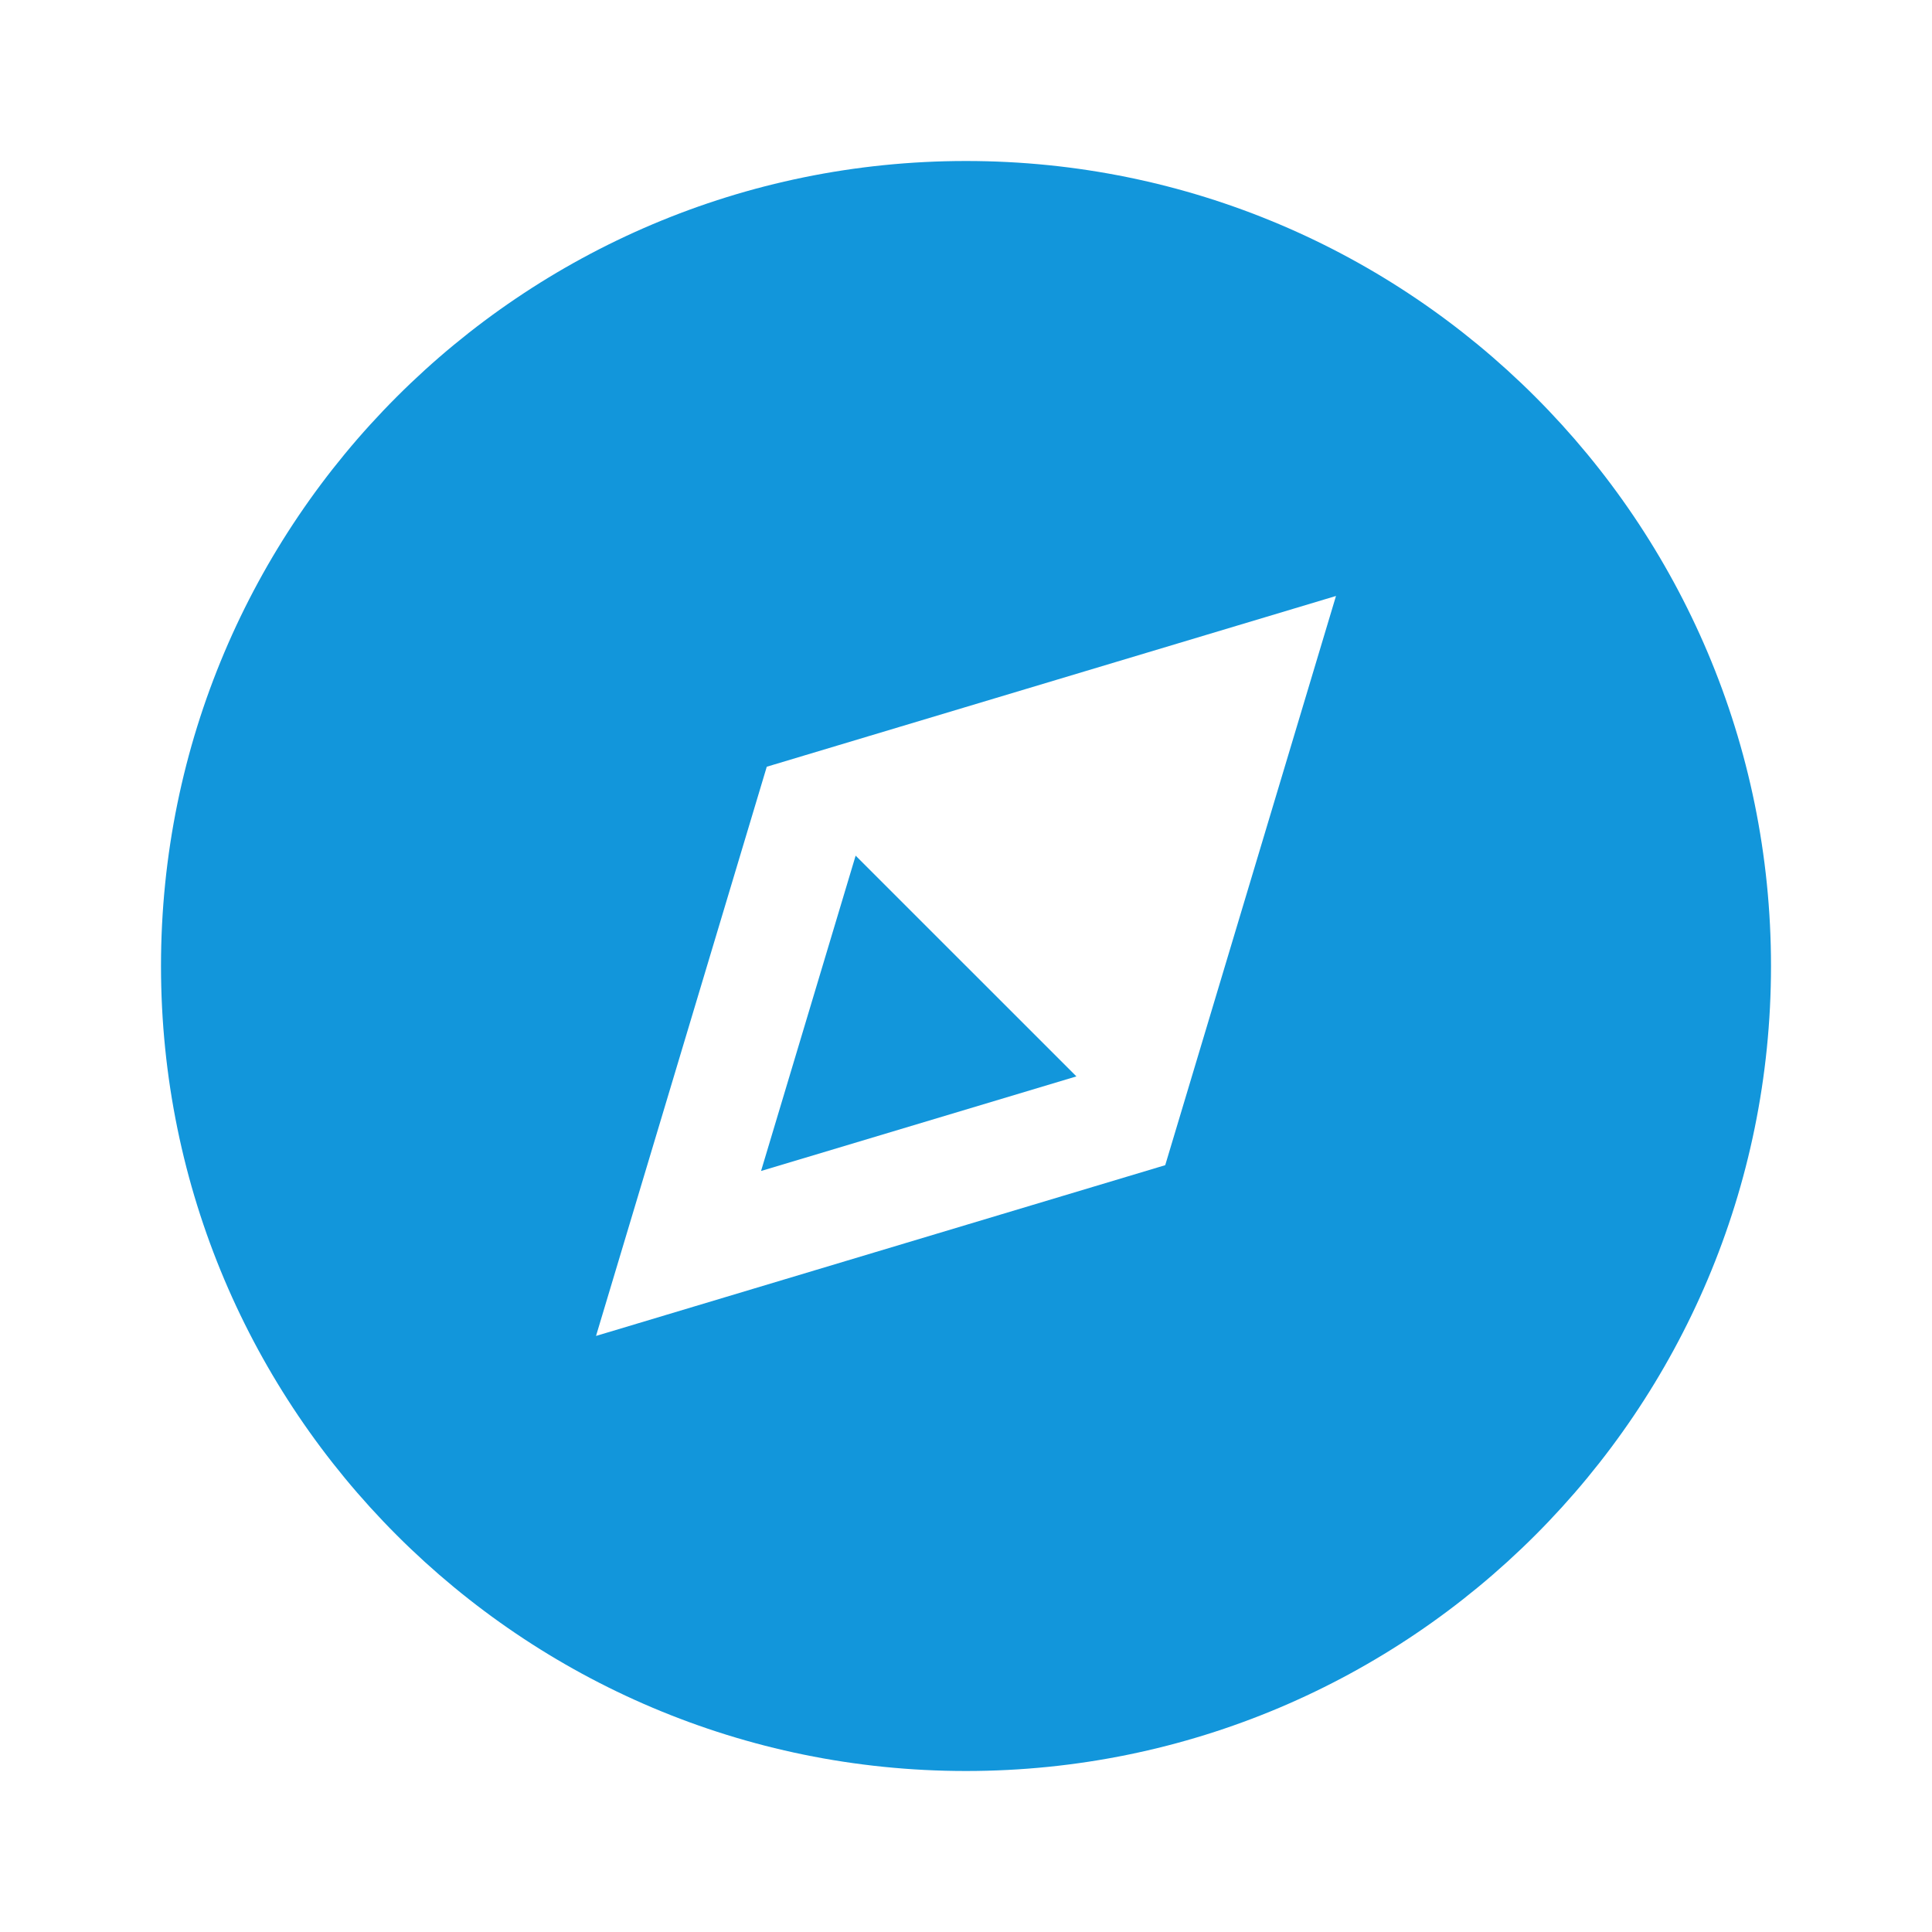 <?xml version="1.0" standalone="no"?><!DOCTYPE svg PUBLIC "-//W3C//DTD SVG 1.1//EN"
    "http://www.w3.org/Graphics/SVG/1.1/DTD/svg11.dtd">
<svg t="1705078466438" class="icon" viewBox="0 0 1024 1024" version="1.1" xmlns="http://www.w3.org/2000/svg" p-id="1244"
     data-darkreader-inline-fill="" width="32" height="32">
  <path d="M403.383 620.617l50.127-167.107L570.514 570.514l-167.107 50.127z" p-id="1245"
        fill="#1296db" data-darkreader-inline-fill="" style="--darkreader-inline-fill: #0c75ac;"></path>
  <path
      d="M512 938.667c235.642 0 426.667-191.025 426.667-426.667S747.642 85.333 512 85.333 85.333 276.358 85.333 512 276.358 938.667 512 938.667z m196.096-622.763L617.594 617.57l-301.69 90.502 90.502-301.69 301.69-90.502z"
      p-id="1246" fill="#1296db" data-darkreader-inline-fill="" style="--darkreader-inline-fill: #0c75ac;"></path>
</svg>
